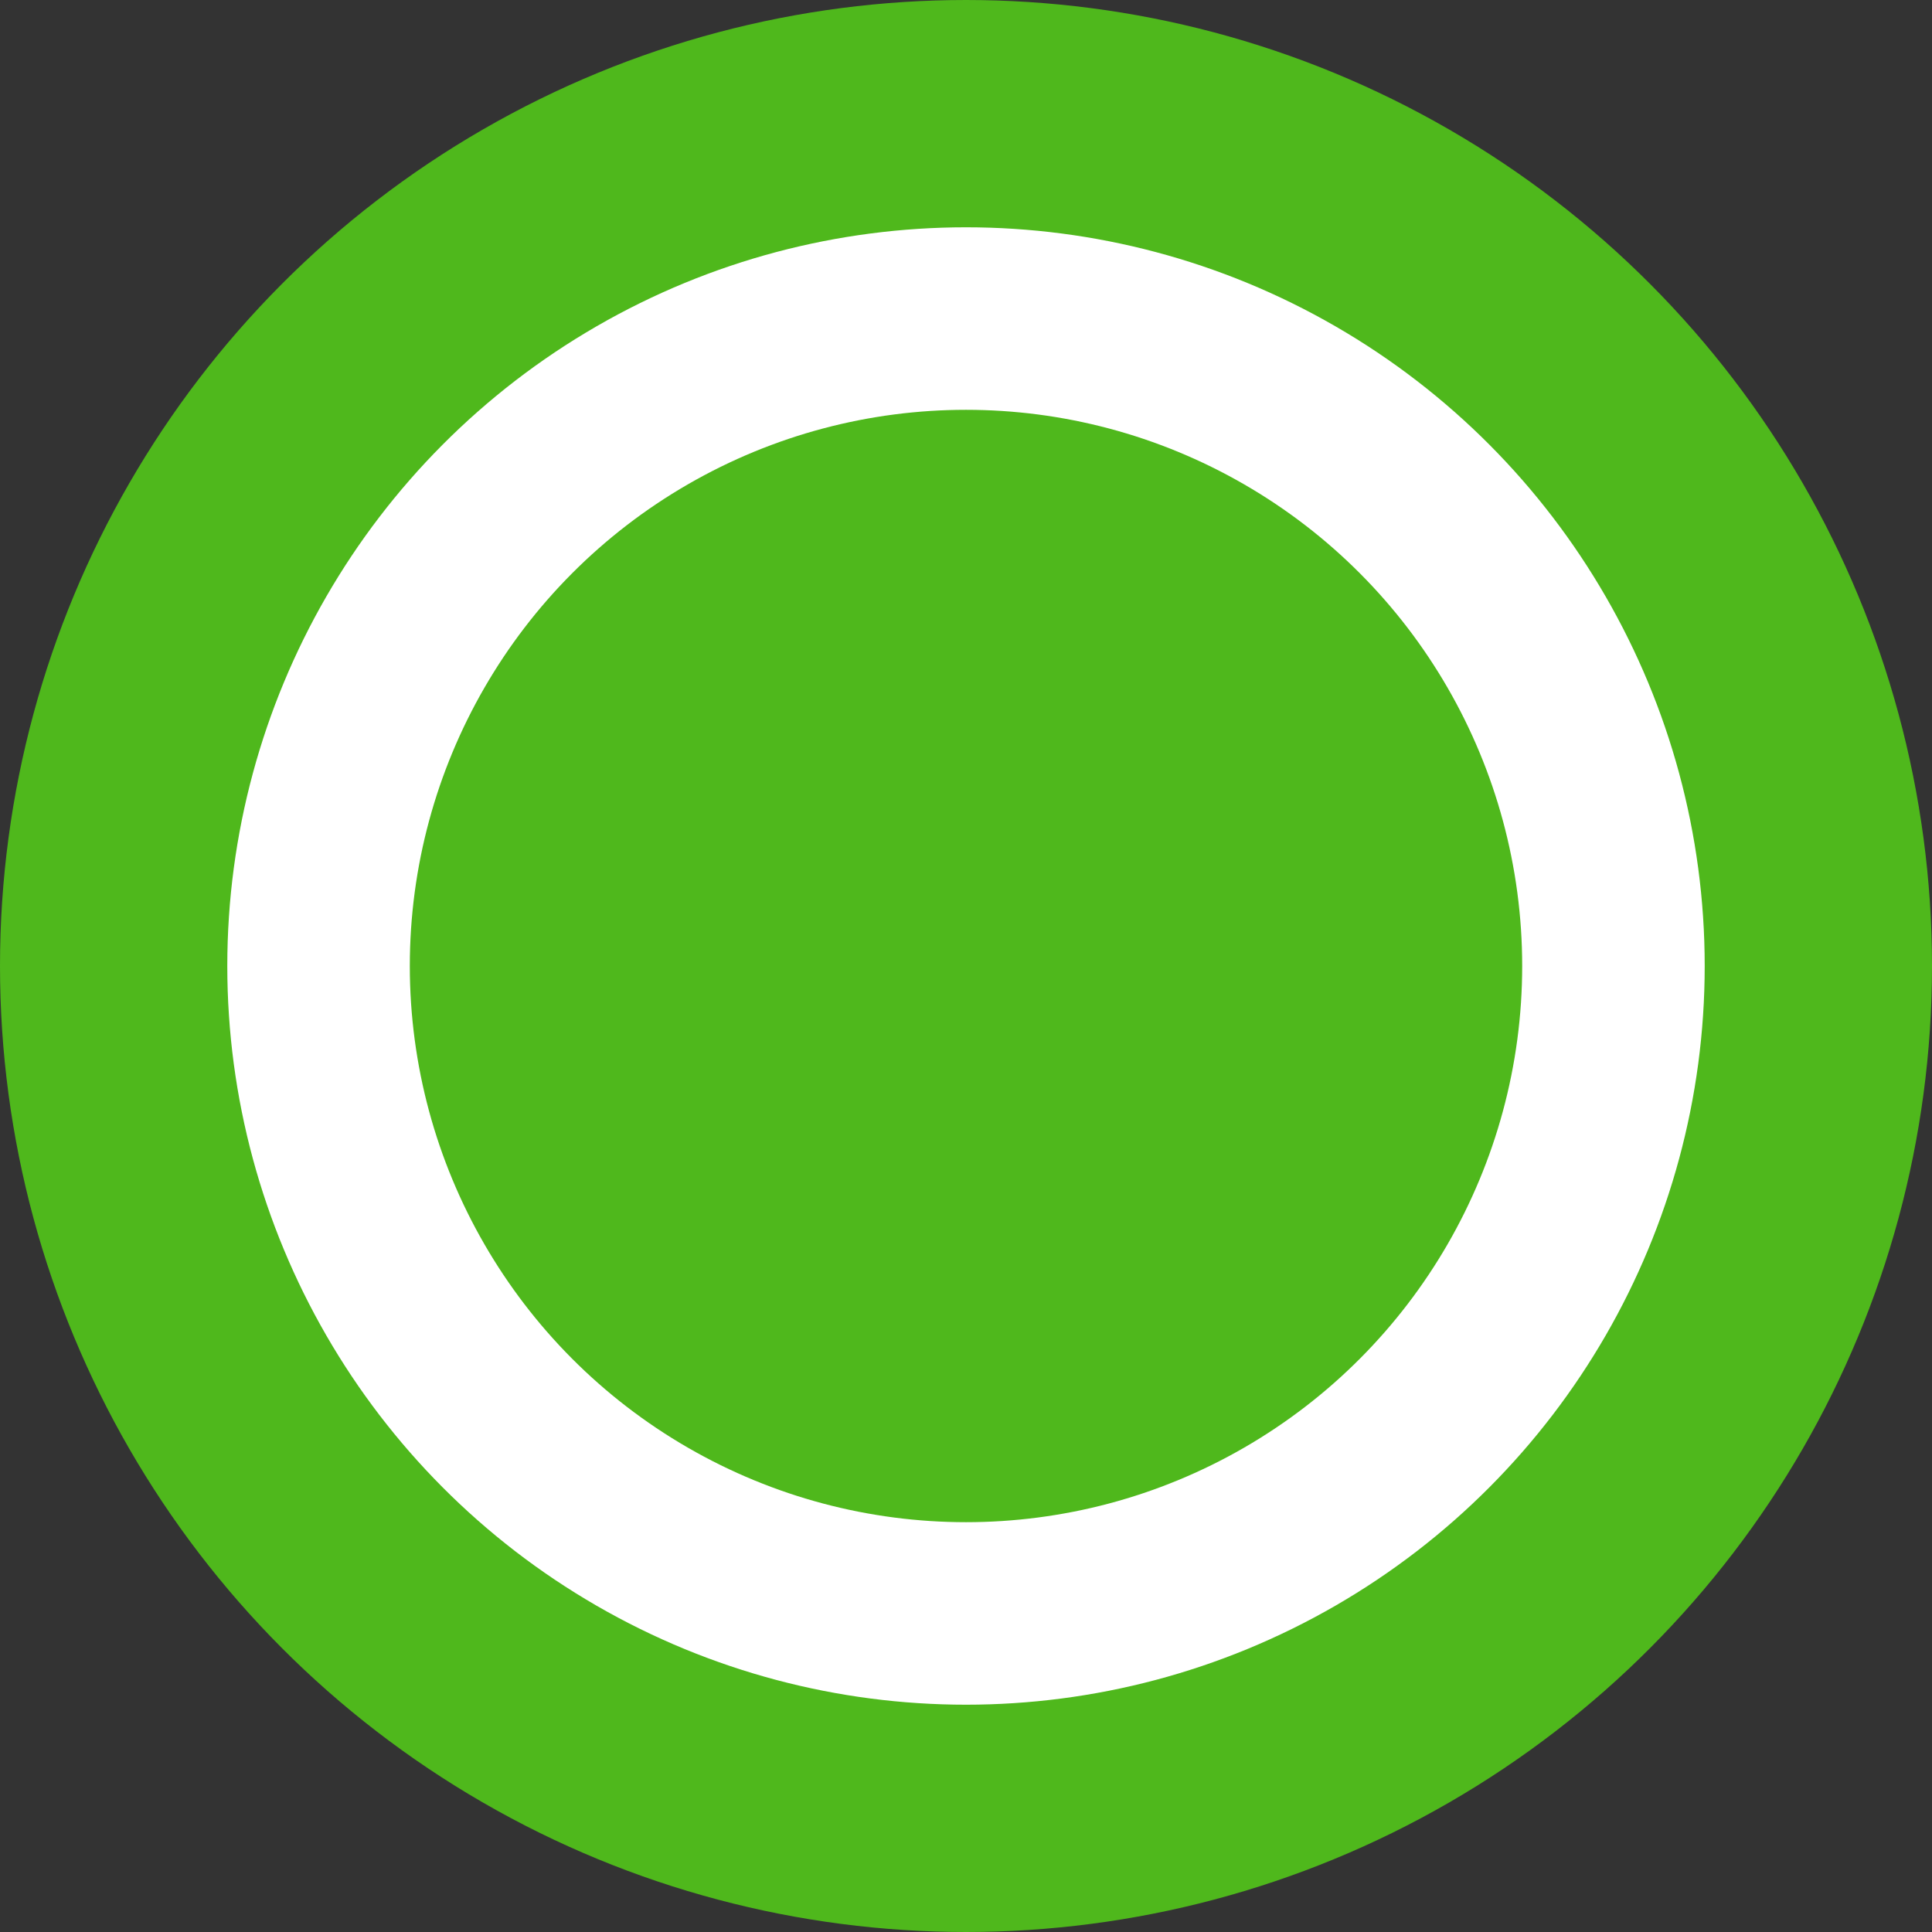 <svg width="17" height="17" viewBox="0 0 17 17" fill="none" xmlns="http://www.w3.org/2000/svg">
<rect x="0" y="0" width="17" height="17" fill="#333333" stroke="none"/>
<circle cx="8.5" cy="8.5" r="7.5" fill="white" stroke="#4FB81C" stroke-width="2"/>
<circle cx="8.5" cy="8.5" r="4.894" fill="#4FB81C"/>
</svg>

